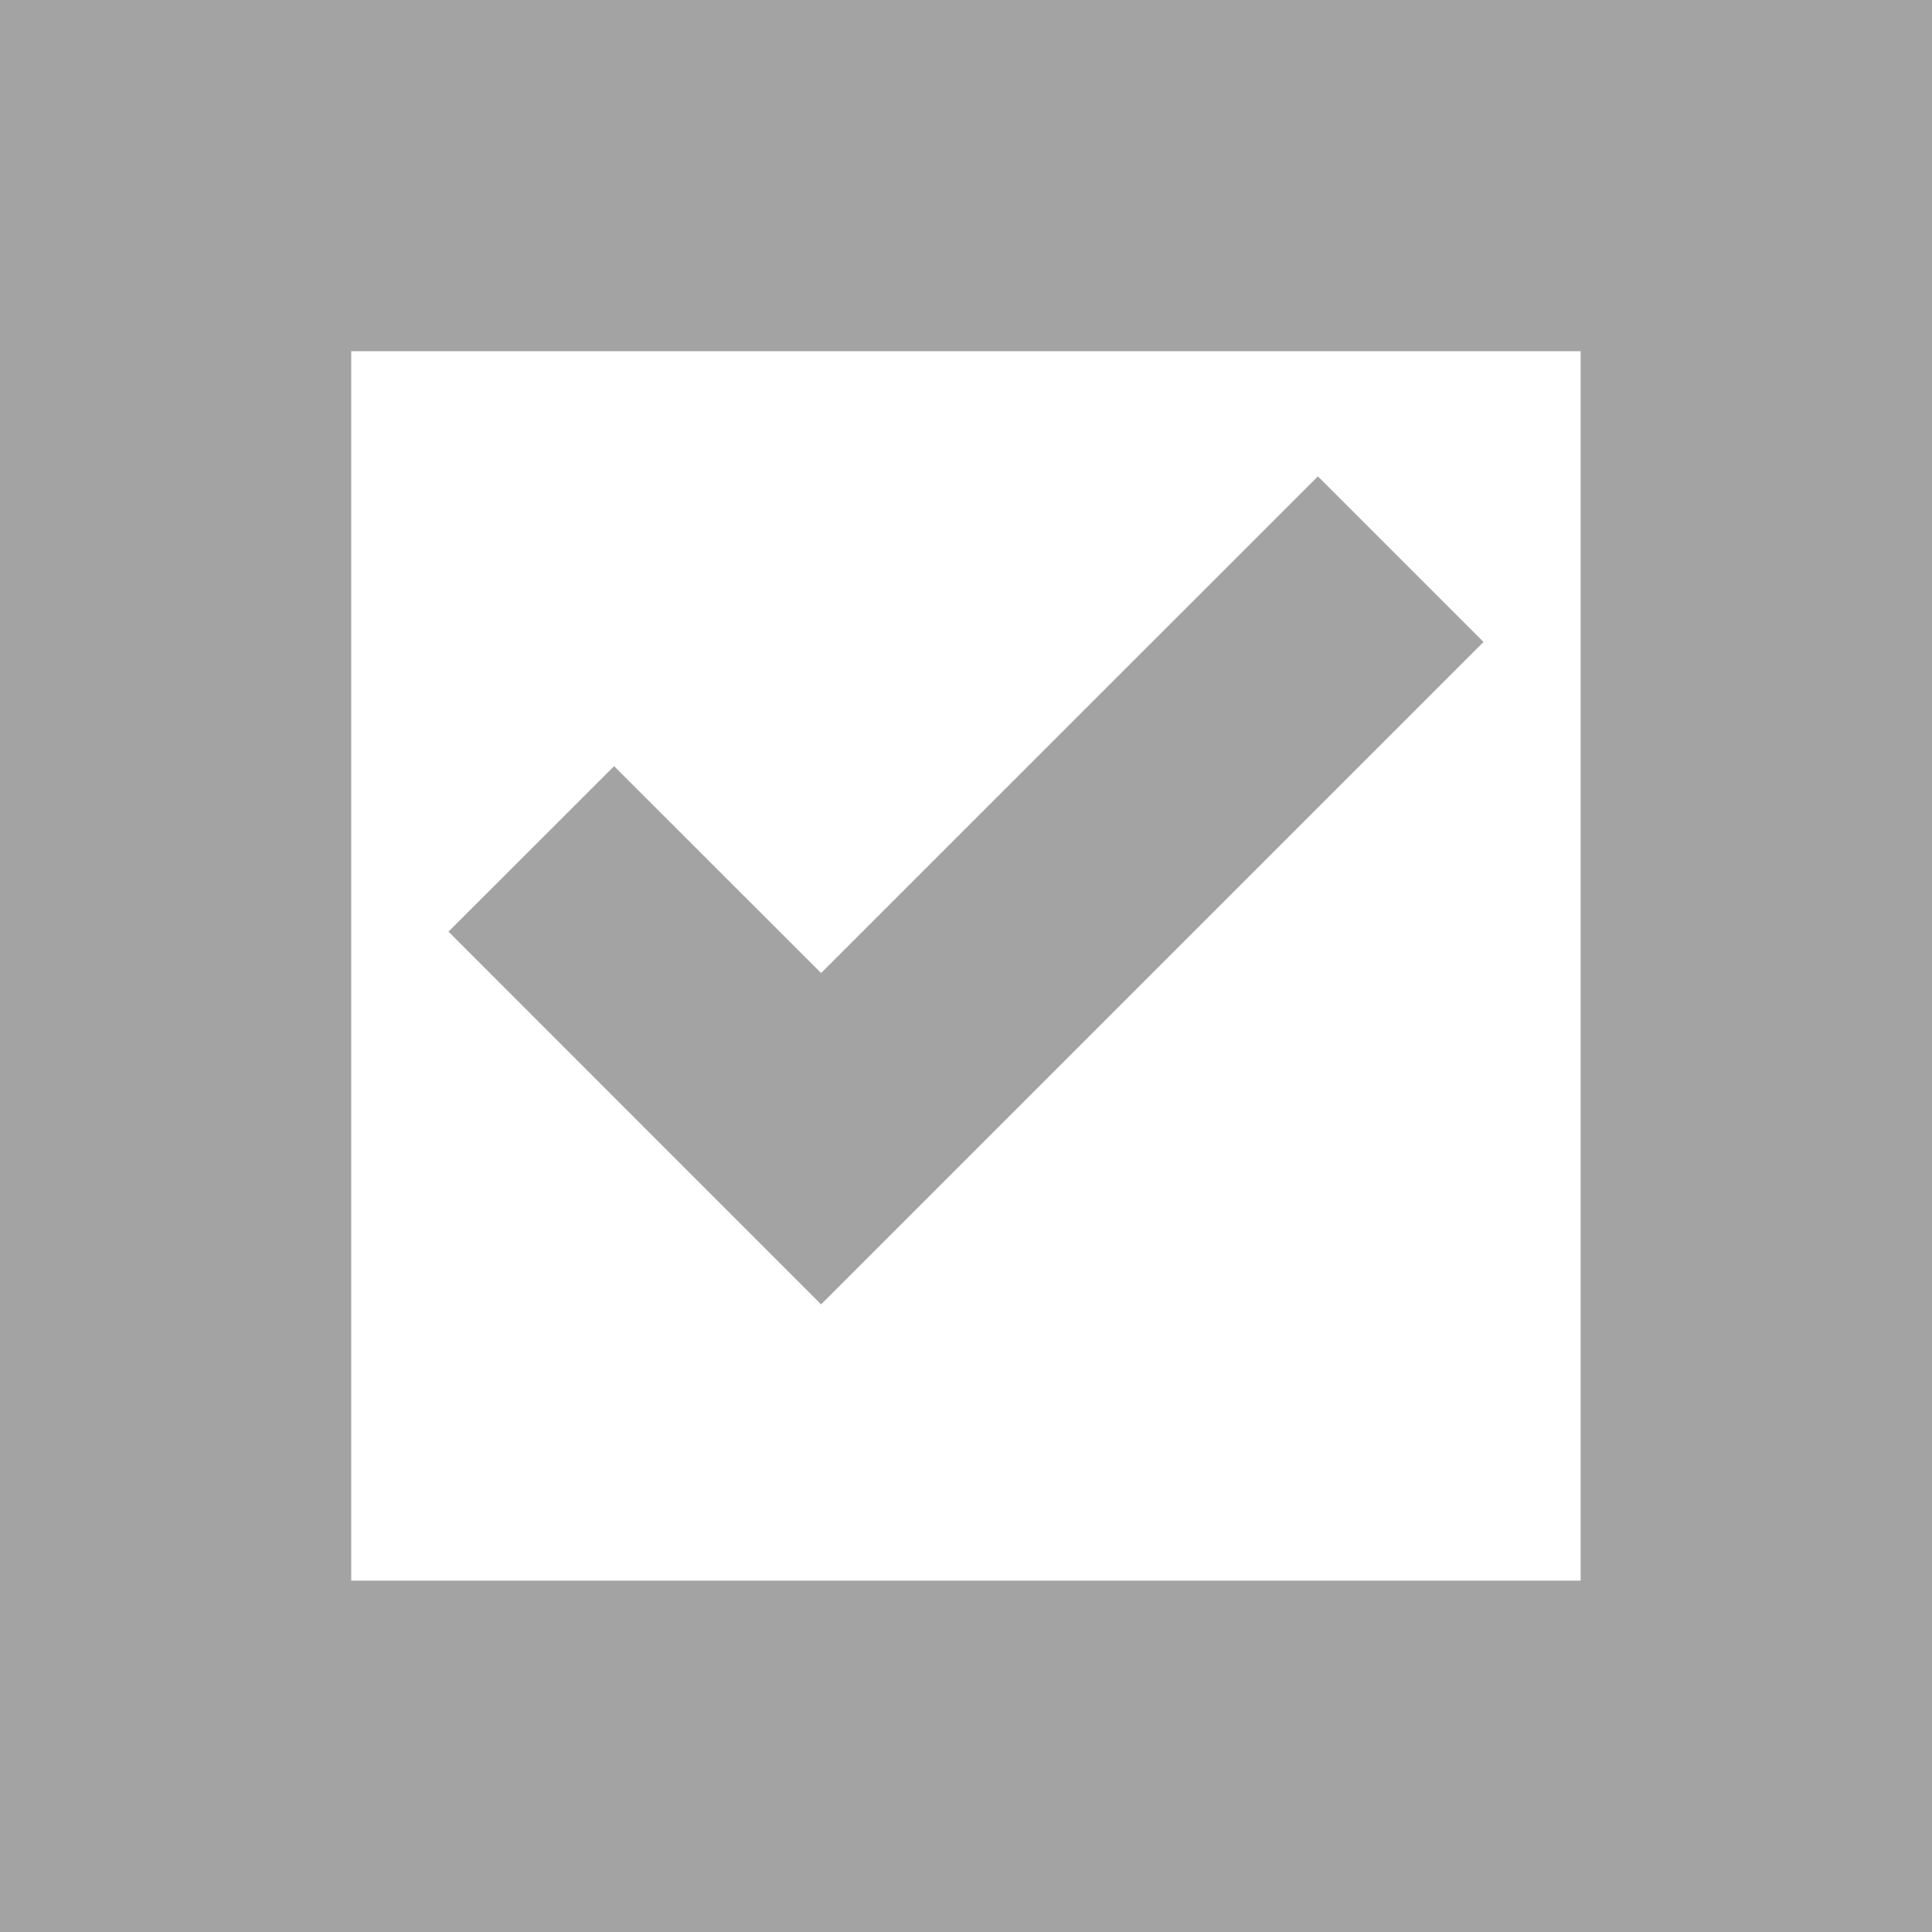 <svg width="14" height="14" viewBox="0 0 14 14" fill="none" xmlns="http://www.w3.org/2000/svg">
<g id="frame">
<path id="Vector" d="M5.95 9.452L3.25 6.751L4.45 5.552L5.95 7.051L9.55 3.452L10.75 4.652L5.95 9.452Z" fill="#A3A3A3"/>
<path id="Vector_2" d="M11.454 2.545V11.454H2.545V2.545H11.454ZM14 0H0V14H14V0Z" fill="#A3A3A3"/>
</g>
</svg>
